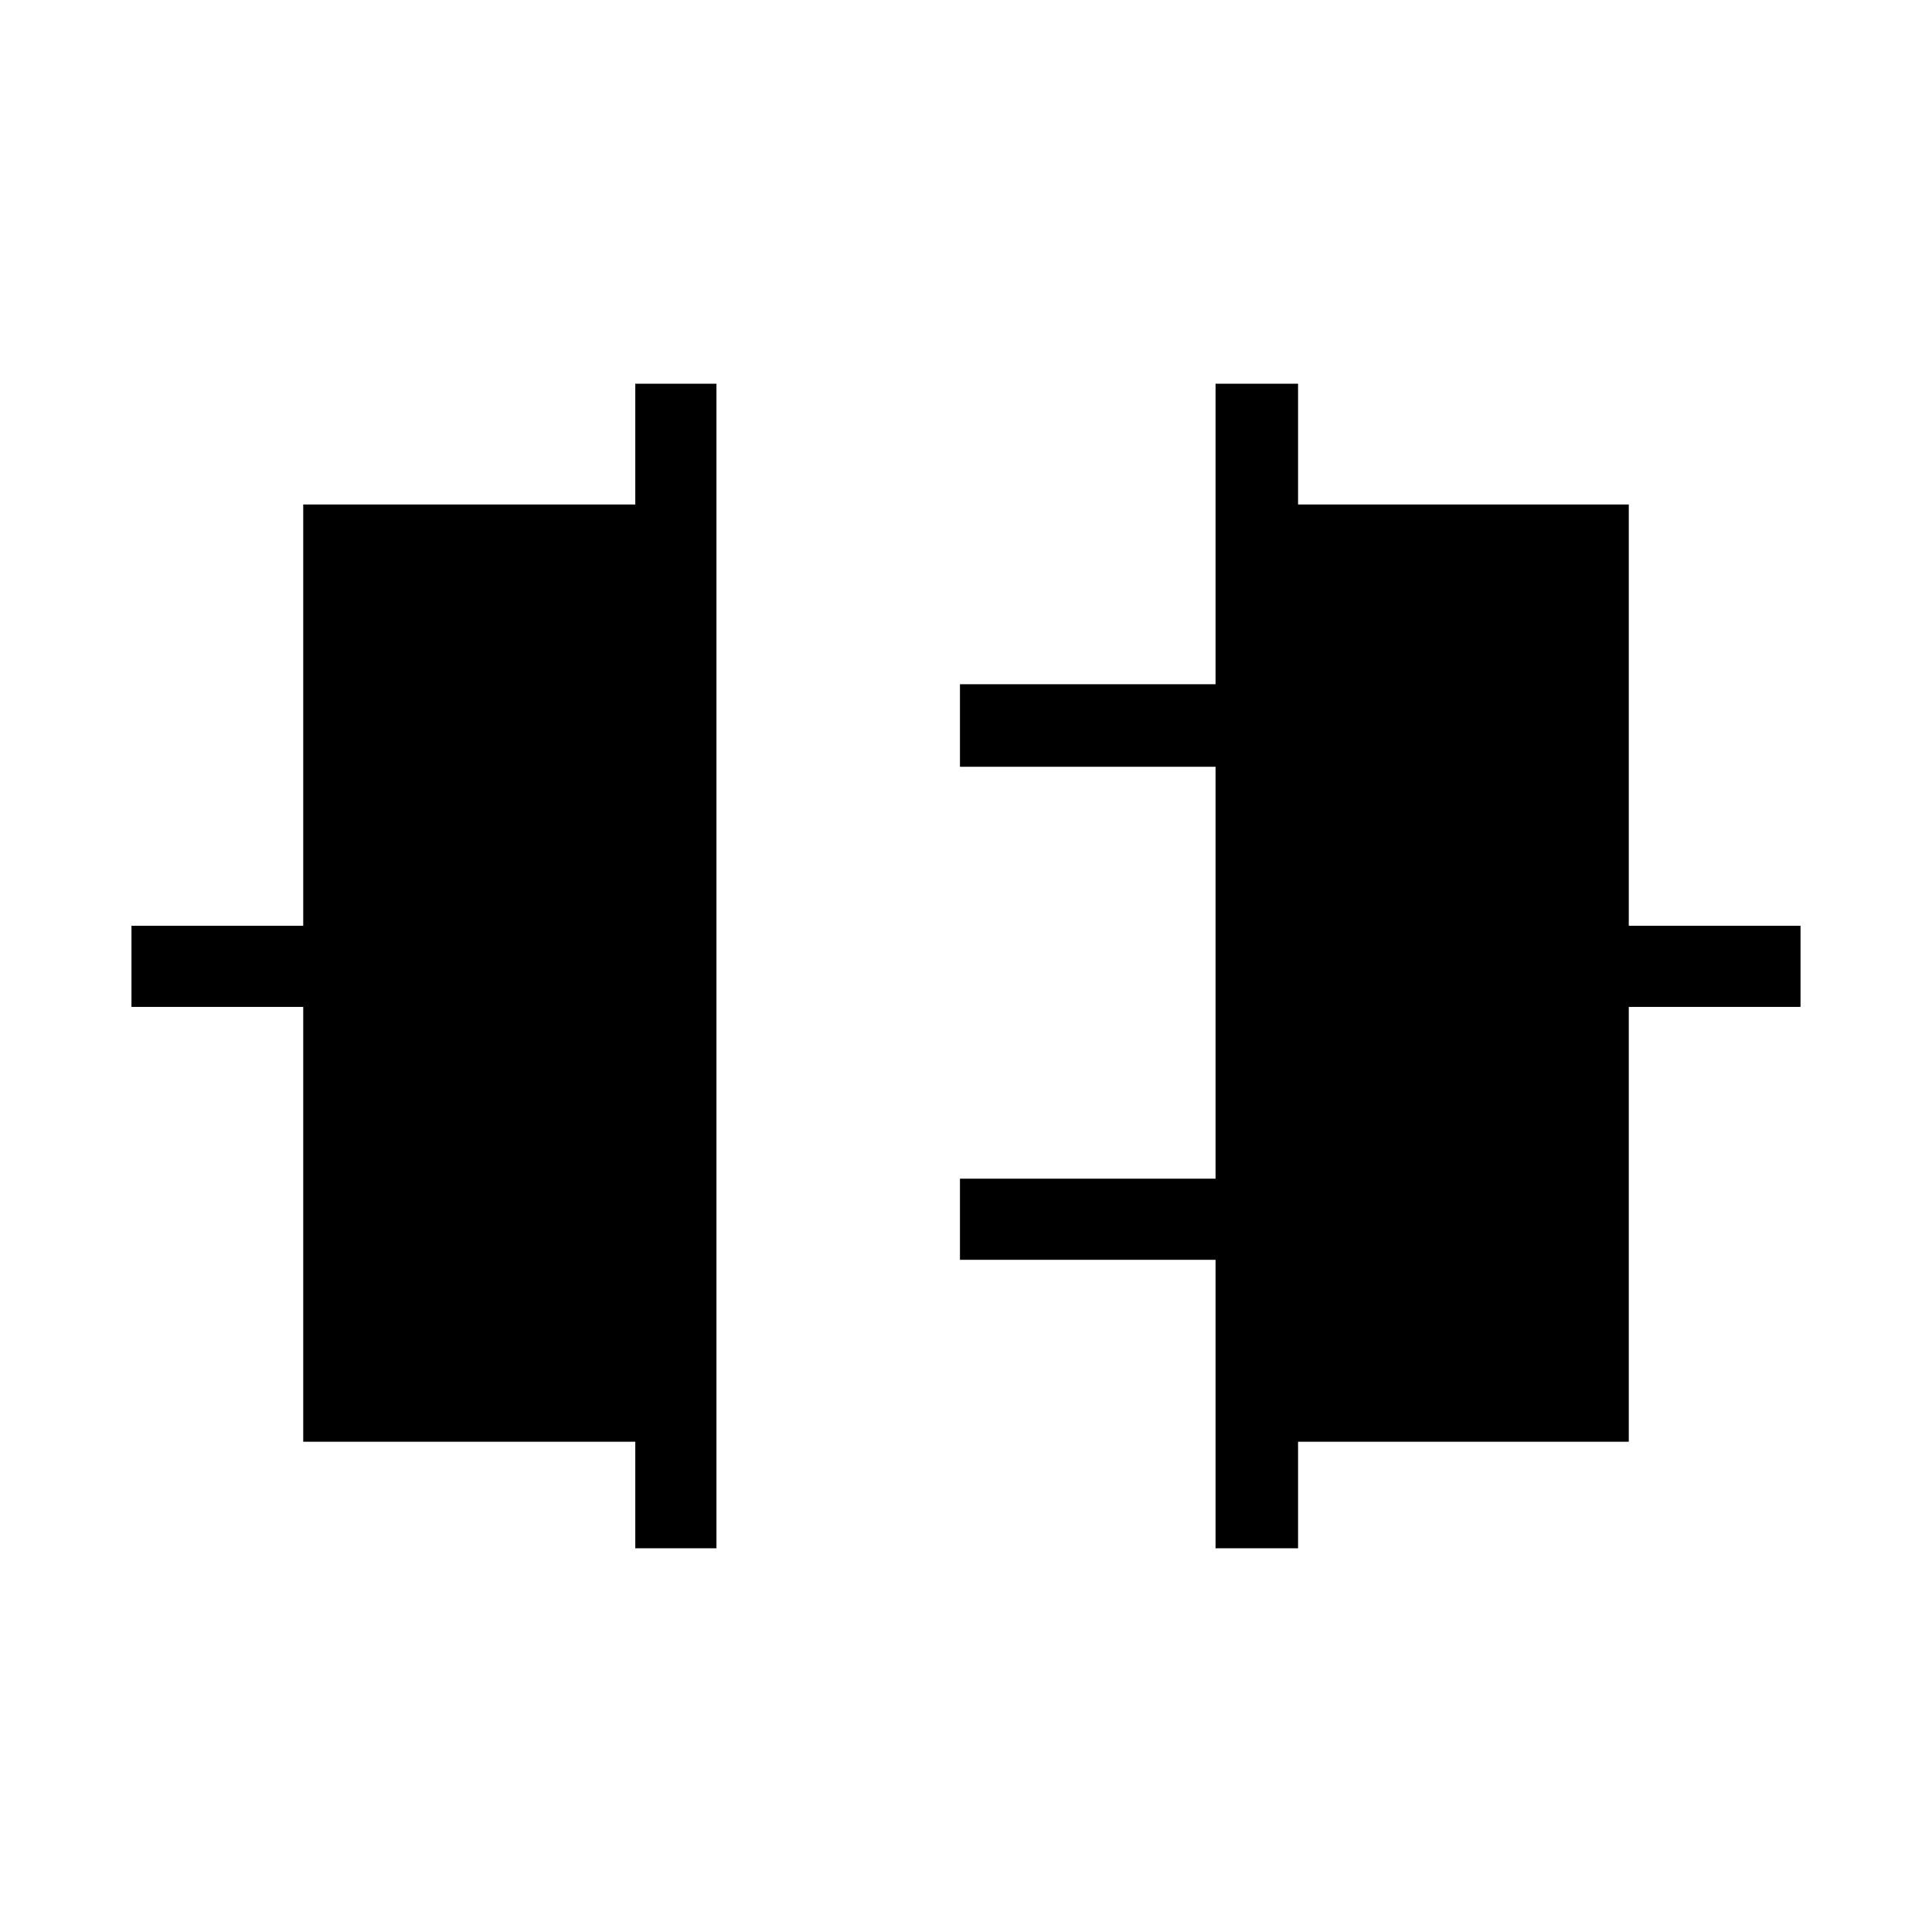 <svg xmlns="http://www.w3.org/2000/svg" height="40" viewBox="0 -960 960 960" width="40"><path d="M315.67-190.67v-52.95h-165v-216.05H65.33V-500h85.34v-209.33h165v-60H356v578.66h-40.33Zm288.33 0V-334H477v-40.33h127V-579H477v-41h127v-149.33h41v60h164.33V-500h85.34v40.33h-85.34v216.05H645v52.95h-41Z"/></svg>